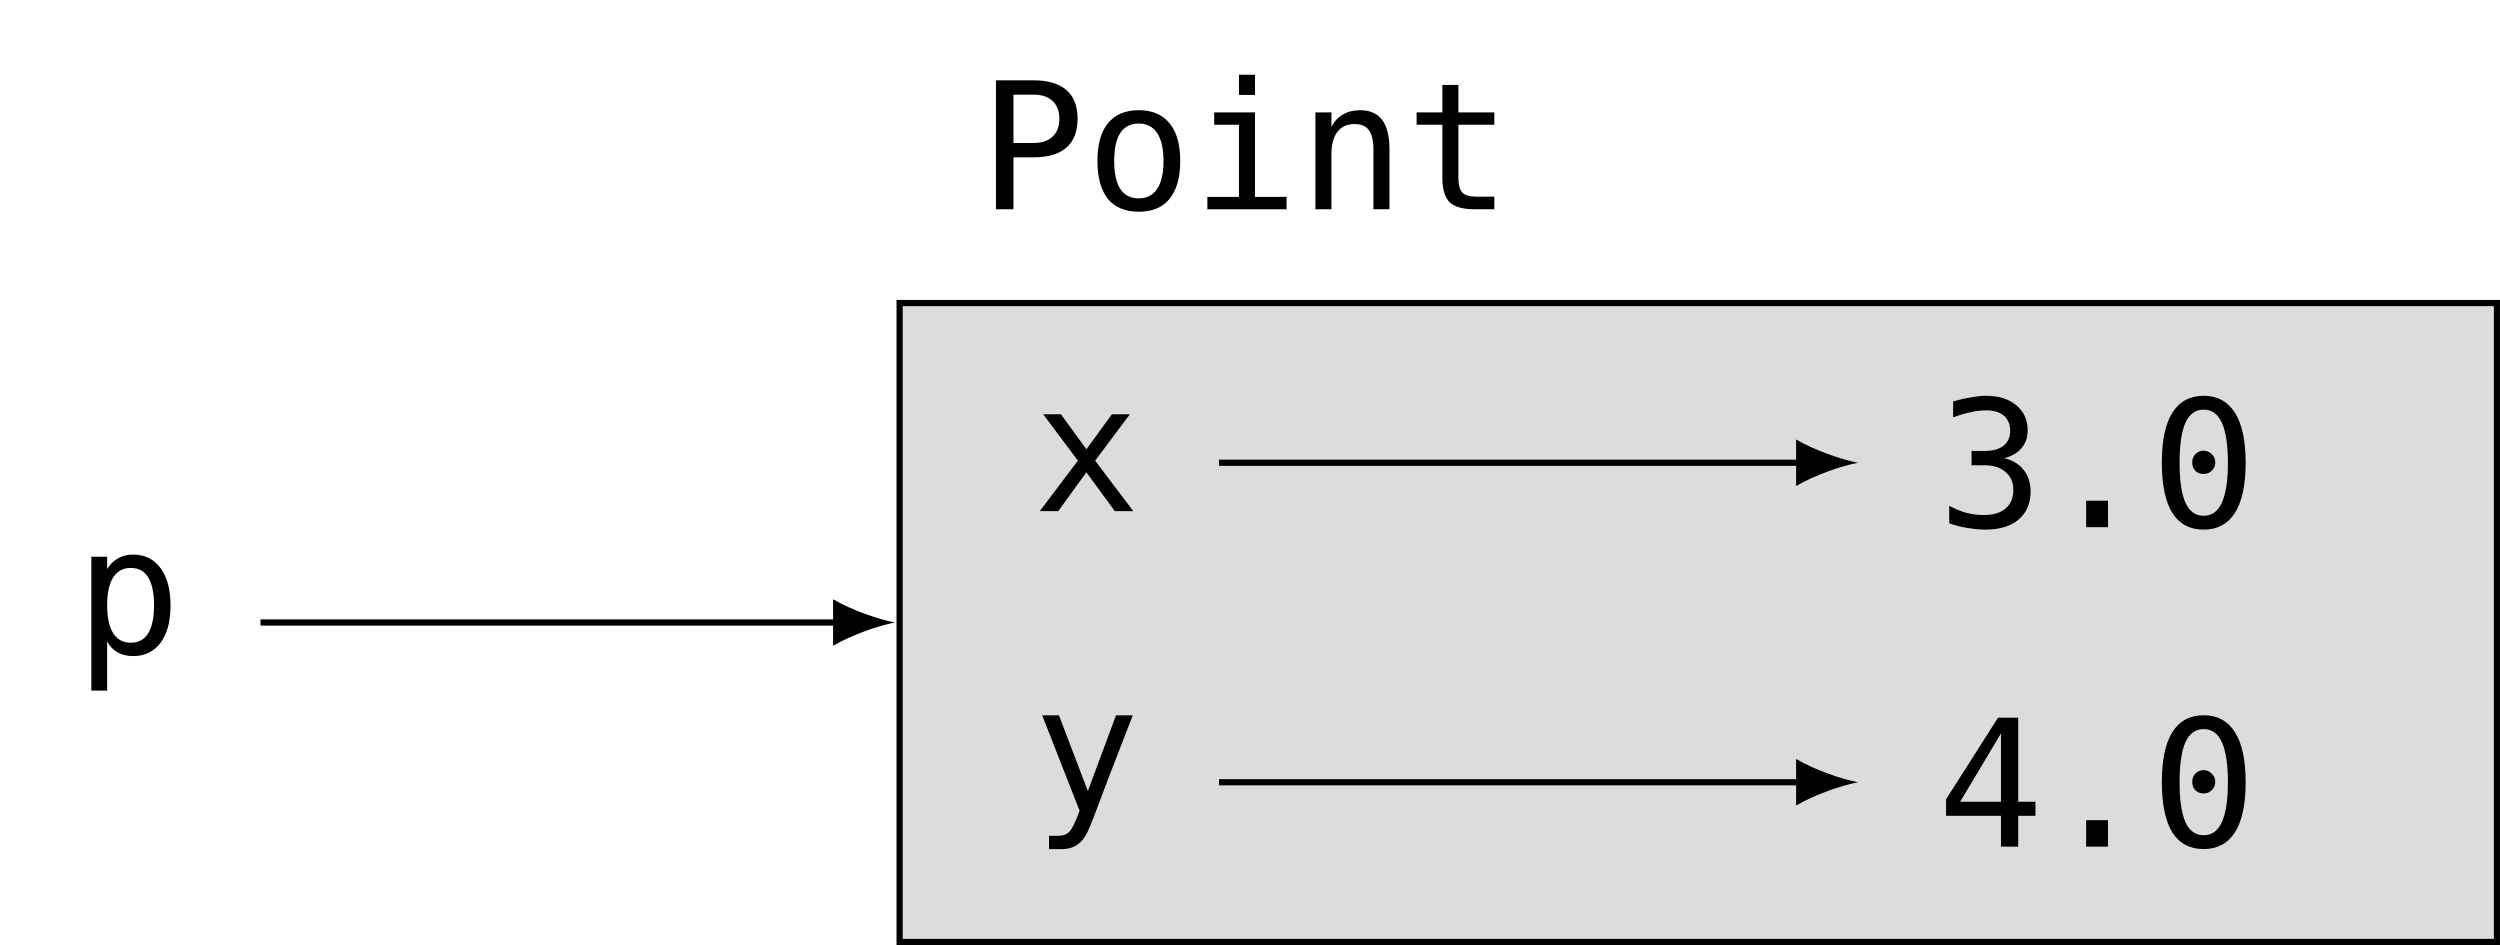 <?xml version="1.0" encoding="UTF-8"?>
<svg xmlns="http://www.w3.org/2000/svg" xmlns:xlink="http://www.w3.org/1999/xlink" width="160.83pt" height="60.797pt" viewBox="0 0 160.83 60.797" version="1.1">
<defs>
<g>
<symbol overflow="visible" id="glyph0-0">
<path style="stroke:none;" d="M 0.578 2.016 L 0.578 -8.031 L 6.281 -8.031 L 6.281 2.016 Z M 1.219 1.375 L 5.641 1.375 L 5.641 -7.391 L 1.219 -7.391 Z M 1.219 1.375 "/>
</symbol>
<symbol overflow="visible" id="glyph0-1">
<path style="stroke:none;" d="M 2.078 -0.781 L 2.078 2.375 L 1.062 2.375 L 1.062 -6.234 L 2.078 -6.234 L 2.078 -5.438 C 2.254 -5.738 2.484 -5.969 2.766 -6.125 C 3.047 -6.289 3.375 -6.375 3.75 -6.375 C 4.5 -6.375 5.086 -6.082 5.516 -5.5 C 5.941 -4.926 6.156 -4.125 6.156 -3.094 C 6.156 -2.07 5.941 -1.273 5.516 -0.703 C 5.086 -0.129 4.5 0.156 3.75 0.156 C 3.375 0.156 3.039 0.078 2.75 -0.078 C 2.469 -0.242 2.242 -0.477 2.078 -0.781 Z M 5.094 -3.109 C 5.094 -3.898 4.969 -4.5 4.719 -4.906 C 4.469 -5.312 4.094 -5.516 3.594 -5.516 C 3.102 -5.516 2.727 -5.312 2.469 -4.906 C 2.207 -4.5 2.078 -3.898 2.078 -3.109 C 2.078 -2.328 2.207 -1.727 2.469 -1.312 C 2.727 -0.906 3.102 -0.703 3.594 -0.703 C 4.094 -0.703 4.469 -0.906 4.719 -1.312 C 4.969 -1.719 5.094 -2.316 5.094 -3.109 Z M 5.094 -3.109 "/>
</symbol>
<symbol overflow="visible" id="glyph0-2">
<path style="stroke:none;" d="M 2.219 -7.375 L 2.219 -4.266 L 3.516 -4.266 C 4.035 -4.266 4.441 -4.398 4.734 -4.672 C 5.023 -4.941 5.172 -5.328 5.172 -5.828 C 5.172 -6.316 5.023 -6.695 4.734 -6.969 C 4.453 -7.238 4.047 -7.375 3.516 -7.375 Z M 1.094 -8.297 L 3.516 -8.297 C 4.441 -8.297 5.145 -8.086 5.625 -7.672 C 6.102 -7.254 6.344 -6.641 6.344 -5.828 C 6.344 -5.004 6.102 -4.383 5.625 -3.969 C 5.156 -3.551 4.453 -3.344 3.516 -3.344 L 2.219 -3.344 L 2.219 0 L 1.094 0 Z M 1.094 -8.297 "/>
</symbol>
<symbol overflow="visible" id="glyph0-3">
<path style="stroke:none;" d="M 3.422 -5.516 C 2.898 -5.516 2.504 -5.312 2.234 -4.906 C 1.973 -4.5 1.844 -3.898 1.844 -3.109 C 1.844 -2.316 1.973 -1.719 2.234 -1.312 C 2.504 -0.906 2.898 -0.703 3.422 -0.703 C 3.941 -0.703 4.336 -0.906 4.609 -1.312 C 4.879 -1.719 5.016 -2.316 5.016 -3.109 C 5.016 -3.898 4.879 -4.5 4.609 -4.906 C 4.336 -5.312 3.941 -5.516 3.422 -5.516 Z M 3.422 -6.375 C 4.285 -6.375 4.945 -6.094 5.406 -5.531 C 5.863 -4.977 6.094 -4.172 6.094 -3.109 C 6.094 -2.047 5.863 -1.234 5.406 -0.672 C 4.957 -0.117 4.297 0.156 3.422 0.156 C 2.555 0.156 1.895 -0.117 1.438 -0.672 C 0.988 -1.234 0.766 -2.047 0.766 -3.109 C 0.766 -4.172 0.988 -4.977 1.438 -5.531 C 1.895 -6.094 2.555 -6.375 3.422 -6.375 Z M 3.422 -6.375 "/>
</symbol>
<symbol overflow="visible" id="glyph0-4">
<path style="stroke:none;" d="M 1.422 -6.234 L 4.047 -6.234 L 4.047 -0.797 L 6.078 -0.797 L 6.078 0 L 0.984 0 L 0.984 -0.797 L 3.016 -0.797 L 3.016 -5.438 L 1.422 -5.438 Z M 3.016 -8.656 L 4.047 -8.656 L 4.047 -7.359 L 3.016 -7.359 Z M 3.016 -8.656 "/>
</symbol>
<symbol overflow="visible" id="glyph0-5">
<path style="stroke:none;" d="M 5.844 -3.859 L 5.844 0 L 4.812 0 L 4.812 -3.859 C 4.812 -4.422 4.711 -4.832 4.516 -5.094 C 4.328 -5.352 4.02 -5.484 3.594 -5.484 C 3.113 -5.484 2.742 -5.312 2.484 -4.969 C 2.234 -4.633 2.109 -4.148 2.109 -3.516 L 2.109 0 L 1.078 0 L 1.078 -6.234 L 2.109 -6.234 L 2.109 -5.297 C 2.285 -5.648 2.531 -5.914 2.844 -6.094 C 3.156 -6.281 3.523 -6.375 3.953 -6.375 C 4.586 -6.375 5.062 -6.164 5.375 -5.75 C 5.688 -5.332 5.844 -4.703 5.844 -3.859 Z M 5.844 -3.859 "/>
</symbol>
<symbol overflow="visible" id="glyph0-6">
<path style="stroke:none;" d="M 3.422 -8 L 3.422 -6.234 L 5.734 -6.234 L 5.734 -5.438 L 3.422 -5.438 L 3.422 -2.047 C 3.422 -1.586 3.504 -1.266 3.672 -1.078 C 3.848 -0.898 4.156 -0.812 4.594 -0.812 L 5.734 -0.812 L 5.734 0 L 4.484 0 C 3.723 0 3.18 -0.148 2.859 -0.453 C 2.547 -0.766 2.391 -1.297 2.391 -2.047 L 2.391 -5.438 L 0.734 -5.438 L 0.734 -6.234 L 2.391 -6.234 L 2.391 -8 Z M 3.422 -8 "/>
</symbol>
<symbol overflow="visible" id="glyph0-7">
<path style="stroke:none;" d="M 6.219 -6.234 L 3.984 -3.25 L 6.438 0 L 5.25 0 L 3.422 -2.5 L 1.609 0 L 0.422 0 L 2.875 -3.25 L 0.641 -6.234 L 1.781 -6.234 L 3.422 -3.984 L 5.062 -6.234 Z M 6.219 -6.234 "/>
</symbol>
<symbol overflow="visible" id="glyph0-8">
<path style="stroke:none;" d="M 4.312 -4.438 C 4.863 -4.301 5.281 -4.047 5.562 -3.672 C 5.852 -3.305 6 -2.848 6 -2.297 C 6 -1.523 5.738 -0.922 5.219 -0.484 C 4.707 -0.055 4 0.156 3.094 0.156 C 2.719 0.156 2.328 0.117 1.922 0.047 C 1.523 -0.016 1.141 -0.113 0.766 -0.25 L 0.766 -1.375 C 1.141 -1.176 1.508 -1.023 1.875 -0.922 C 2.25 -0.828 2.613 -0.781 2.969 -0.781 C 3.594 -0.781 4.066 -0.922 4.391 -1.203 C 4.723 -1.484 4.891 -1.883 4.891 -2.406 C 4.891 -2.883 4.723 -3.266 4.391 -3.547 C 4.066 -3.836 3.617 -3.984 3.047 -3.984 L 2.203 -3.984 L 2.203 -4.906 L 3.047 -4.906 C 3.566 -4.906 3.969 -5.016 4.25 -5.234 C 4.539 -5.461 4.688 -5.781 4.688 -6.188 C 4.688 -6.613 4.551 -6.941 4.281 -7.172 C 4.02 -7.398 3.641 -7.516 3.141 -7.516 C 2.805 -7.516 2.461 -7.473 2.109 -7.391 C 1.766 -7.316 1.398 -7.207 1.016 -7.062 L 1.016 -8.094 C 1.461 -8.219 1.859 -8.305 2.203 -8.359 C 2.555 -8.422 2.867 -8.453 3.141 -8.453 C 3.953 -8.453 4.598 -8.25 5.078 -7.844 C 5.566 -7.438 5.812 -6.898 5.812 -6.234 C 5.812 -5.773 5.68 -5.395 5.422 -5.094 C 5.172 -4.789 4.801 -4.57 4.312 -4.438 Z M 4.312 -4.438 "/>
</symbol>
<symbol overflow="visible" id="glyph0-9">
<path style="stroke:none;" d="M 2.719 -1.703 L 4.125 -1.703 L 4.125 0 L 2.719 0 Z M 2.719 -1.703 "/>
</symbol>
<symbol overflow="visible" id="glyph0-10">
<path style="stroke:none;" d="M 2.688 -4.172 C 2.688 -4.379 2.754 -4.555 2.891 -4.703 C 3.035 -4.848 3.211 -4.922 3.422 -4.922 C 3.617 -4.922 3.789 -4.848 3.938 -4.703 C 4.094 -4.555 4.172 -4.379 4.172 -4.172 C 4.172 -3.961 4.098 -3.785 3.953 -3.641 C 3.805 -3.492 3.629 -3.422 3.422 -3.422 C 3.211 -3.422 3.035 -3.488 2.891 -3.625 C 2.754 -3.77 2.688 -3.953 2.688 -4.172 Z M 3.422 -7.562 C 2.898 -7.562 2.508 -7.281 2.25 -6.719 C 2 -6.156 1.875 -5.297 1.875 -4.141 C 1.875 -2.992 2 -2.141 2.25 -1.578 C 2.508 -1.016 2.898 -0.734 3.422 -0.734 C 3.953 -0.734 4.344 -1.016 4.594 -1.578 C 4.852 -2.141 4.984 -2.992 4.984 -4.141 C 4.984 -5.297 4.852 -6.156 4.594 -6.719 C 4.344 -7.281 3.953 -7.562 3.422 -7.562 Z M 3.422 -8.453 C 4.305 -8.453 4.977 -8.086 5.438 -7.359 C 5.895 -6.641 6.125 -5.566 6.125 -4.141 C 6.125 -2.723 5.895 -1.648 5.438 -0.922 C 4.977 -0.203 4.305 0.156 3.422 0.156 C 2.535 0.156 1.863 -0.203 1.406 -0.922 C 0.957 -1.648 0.734 -2.723 0.734 -4.141 C 0.734 -5.566 0.957 -6.641 1.406 -7.359 C 1.863 -8.086 2.535 -8.453 3.422 -8.453 Z M 3.422 -8.453 "/>
</symbol>
<symbol overflow="visible" id="glyph0-11">
<path style="stroke:none;" d="M 4.766 -2 C 4.598 -1.562 4.383 -0.992 4.125 -0.297 C 3.758 0.68 3.508 1.281 3.375 1.5 C 3.207 1.789 2.992 2.008 2.734 2.156 C 2.484 2.301 2.188 2.375 1.844 2.375 L 1.016 2.375 L 1.016 1.516 L 1.625 1.516 C 1.926 1.516 2.16 1.426 2.328 1.25 C 2.504 1.07 2.723 0.625 2.984 -0.094 L 0.578 -6.234 L 1.656 -6.234 L 3.516 -1.359 L 5.328 -6.234 L 6.406 -6.234 Z M 4.766 -2 "/>
</symbol>
<symbol overflow="visible" id="glyph0-12">
<path style="stroke:none;" d="M 4.094 -7.281 L 1.469 -2.891 L 4.094 -2.891 Z M 3.906 -8.297 L 5.203 -8.297 L 5.203 -2.891 L 6.312 -2.891 L 6.312 -1.984 L 5.203 -1.984 L 5.203 0 L 4.094 0 L 4.094 -1.984 L 0.562 -1.984 L 0.562 -3.047 Z M 3.906 -8.297 "/>
</symbol>
</g>
<clipPath id="clip1">
  <path d="M 57 19 L 160.828 19 L 160.828 60.797 L 57 60.797 Z M 57 19 "/>
</clipPath>
</defs>
<g id="surface1">
<g style="fill:rgb(0%,0%,0%);fill-opacity:1;">
  <use xlink:href="#glyph0-1" x="4.815" y="42.051"/>
</g>
<g clip-path="url(#clip1)" clip-rule="nonzero">
<path style="fill-rule:nonzero;fill:rgb(86.275%,86.275%,86.275%);fill-opacity:1;stroke-width:0.399;stroke-linecap:butt;stroke-linejoin:miter;stroke:rgb(0%,0%,0%);stroke-opacity:1;stroke-miterlimit:10;" d="M 51.38 20.551 L -51.378 20.551 L -51.378 -20.551 L 51.38 -20.551 Z M 51.38 20.551 " transform="matrix(1,0,0,-1,109.253,40.047)"/>
</g>
<g style="fill:rgb(0%,0%,0%);fill-opacity:1;">
  <use xlink:href="#glyph0-2" x="62.979" y="13.464"/>
  <use xlink:href="#glyph0-3" x="69.834" y="13.464"/>
  <use xlink:href="#glyph0-4" x="76.689" y="13.464"/>
  <use xlink:href="#glyph0-5" x="83.544" y="13.464"/>
  <use xlink:href="#glyph0-6" x="90.399" y="13.464"/>
</g>
<g style="fill:rgb(0%,0%,0%);fill-opacity:1;">
  <use xlink:href="#glyph0-7" x="66.468" y="32.884"/>
</g>
<g style="fill:rgb(0%,0%,0%);fill-opacity:1;">
  <use xlink:href="#glyph0-8" x="124.632" y="33.915"/>
  <use xlink:href="#glyph0-9" x="131.487" y="33.915"/>
  <use xlink:href="#glyph0-10" x="138.342" y="33.915"/>
</g>
<g style="fill:rgb(0%,0%,0%);fill-opacity:1;">
  <use xlink:href="#glyph0-11" x="66.468" y="52.251"/>
</g>
<g style="fill:rgb(0%,0%,0%);fill-opacity:1;">
  <use xlink:href="#glyph0-12" x="124.632" y="54.466"/>
  <use xlink:href="#glyph0-9" x="131.487" y="54.466"/>
  <use xlink:href="#glyph0-10" x="138.342" y="54.466"/>
</g>
<path style="fill:none;stroke-width:0.399;stroke-linecap:butt;stroke-linejoin:miter;stroke:rgb(0%,0%,0%);stroke-opacity:1;stroke-miterlimit:10;" d="M -92.495 0 L -55.261 0 " transform="matrix(1,0,0,-1,109.253,40.047)"/>
<path style=" stroke:none;fill-rule:nonzero;fill:rgb(0%,0%,0%);fill-opacity:1;" d="M 57.578 40.047 C 56.516 39.848 54.789 39.25 53.594 38.551 L 53.594 41.543 C 54.789 40.844 56.516 40.246 57.578 40.047 "/>
<path style="fill:none;stroke-width:0.399;stroke-linecap:butt;stroke-linejoin:miter;stroke:rgb(0%,0%,0%);stroke-opacity:1;stroke-miterlimit:10;" d="M -30.831 10.277 L 6.692 10.277 " transform="matrix(1,0,0,-1,109.253,40.047)"/>
<path style=" stroke:none;fill-rule:nonzero;fill:rgb(0%,0%,0%);fill-opacity:1;" d="M 119.531 29.77 C 118.469 29.57 116.742 28.973 115.547 28.273 L 115.547 31.266 C 116.742 30.566 118.469 29.969 119.531 29.77 "/>
<path style="fill:none;stroke-width:0.399;stroke-linecap:butt;stroke-linejoin:miter;stroke:rgb(0%,0%,0%);stroke-opacity:1;stroke-miterlimit:10;" d="M -30.831 -10.277 L 6.692 -10.277 " transform="matrix(1,0,0,-1,109.253,40.047)"/>
<path style=" stroke:none;fill-rule:nonzero;fill:rgb(0%,0%,0%);fill-opacity:1;" d="M 119.531 50.324 C 118.469 50.125 116.742 49.527 115.547 48.828 L 115.547 51.82 C 116.742 51.121 118.469 50.523 119.531 50.324 "/>
</g>
</svg>
